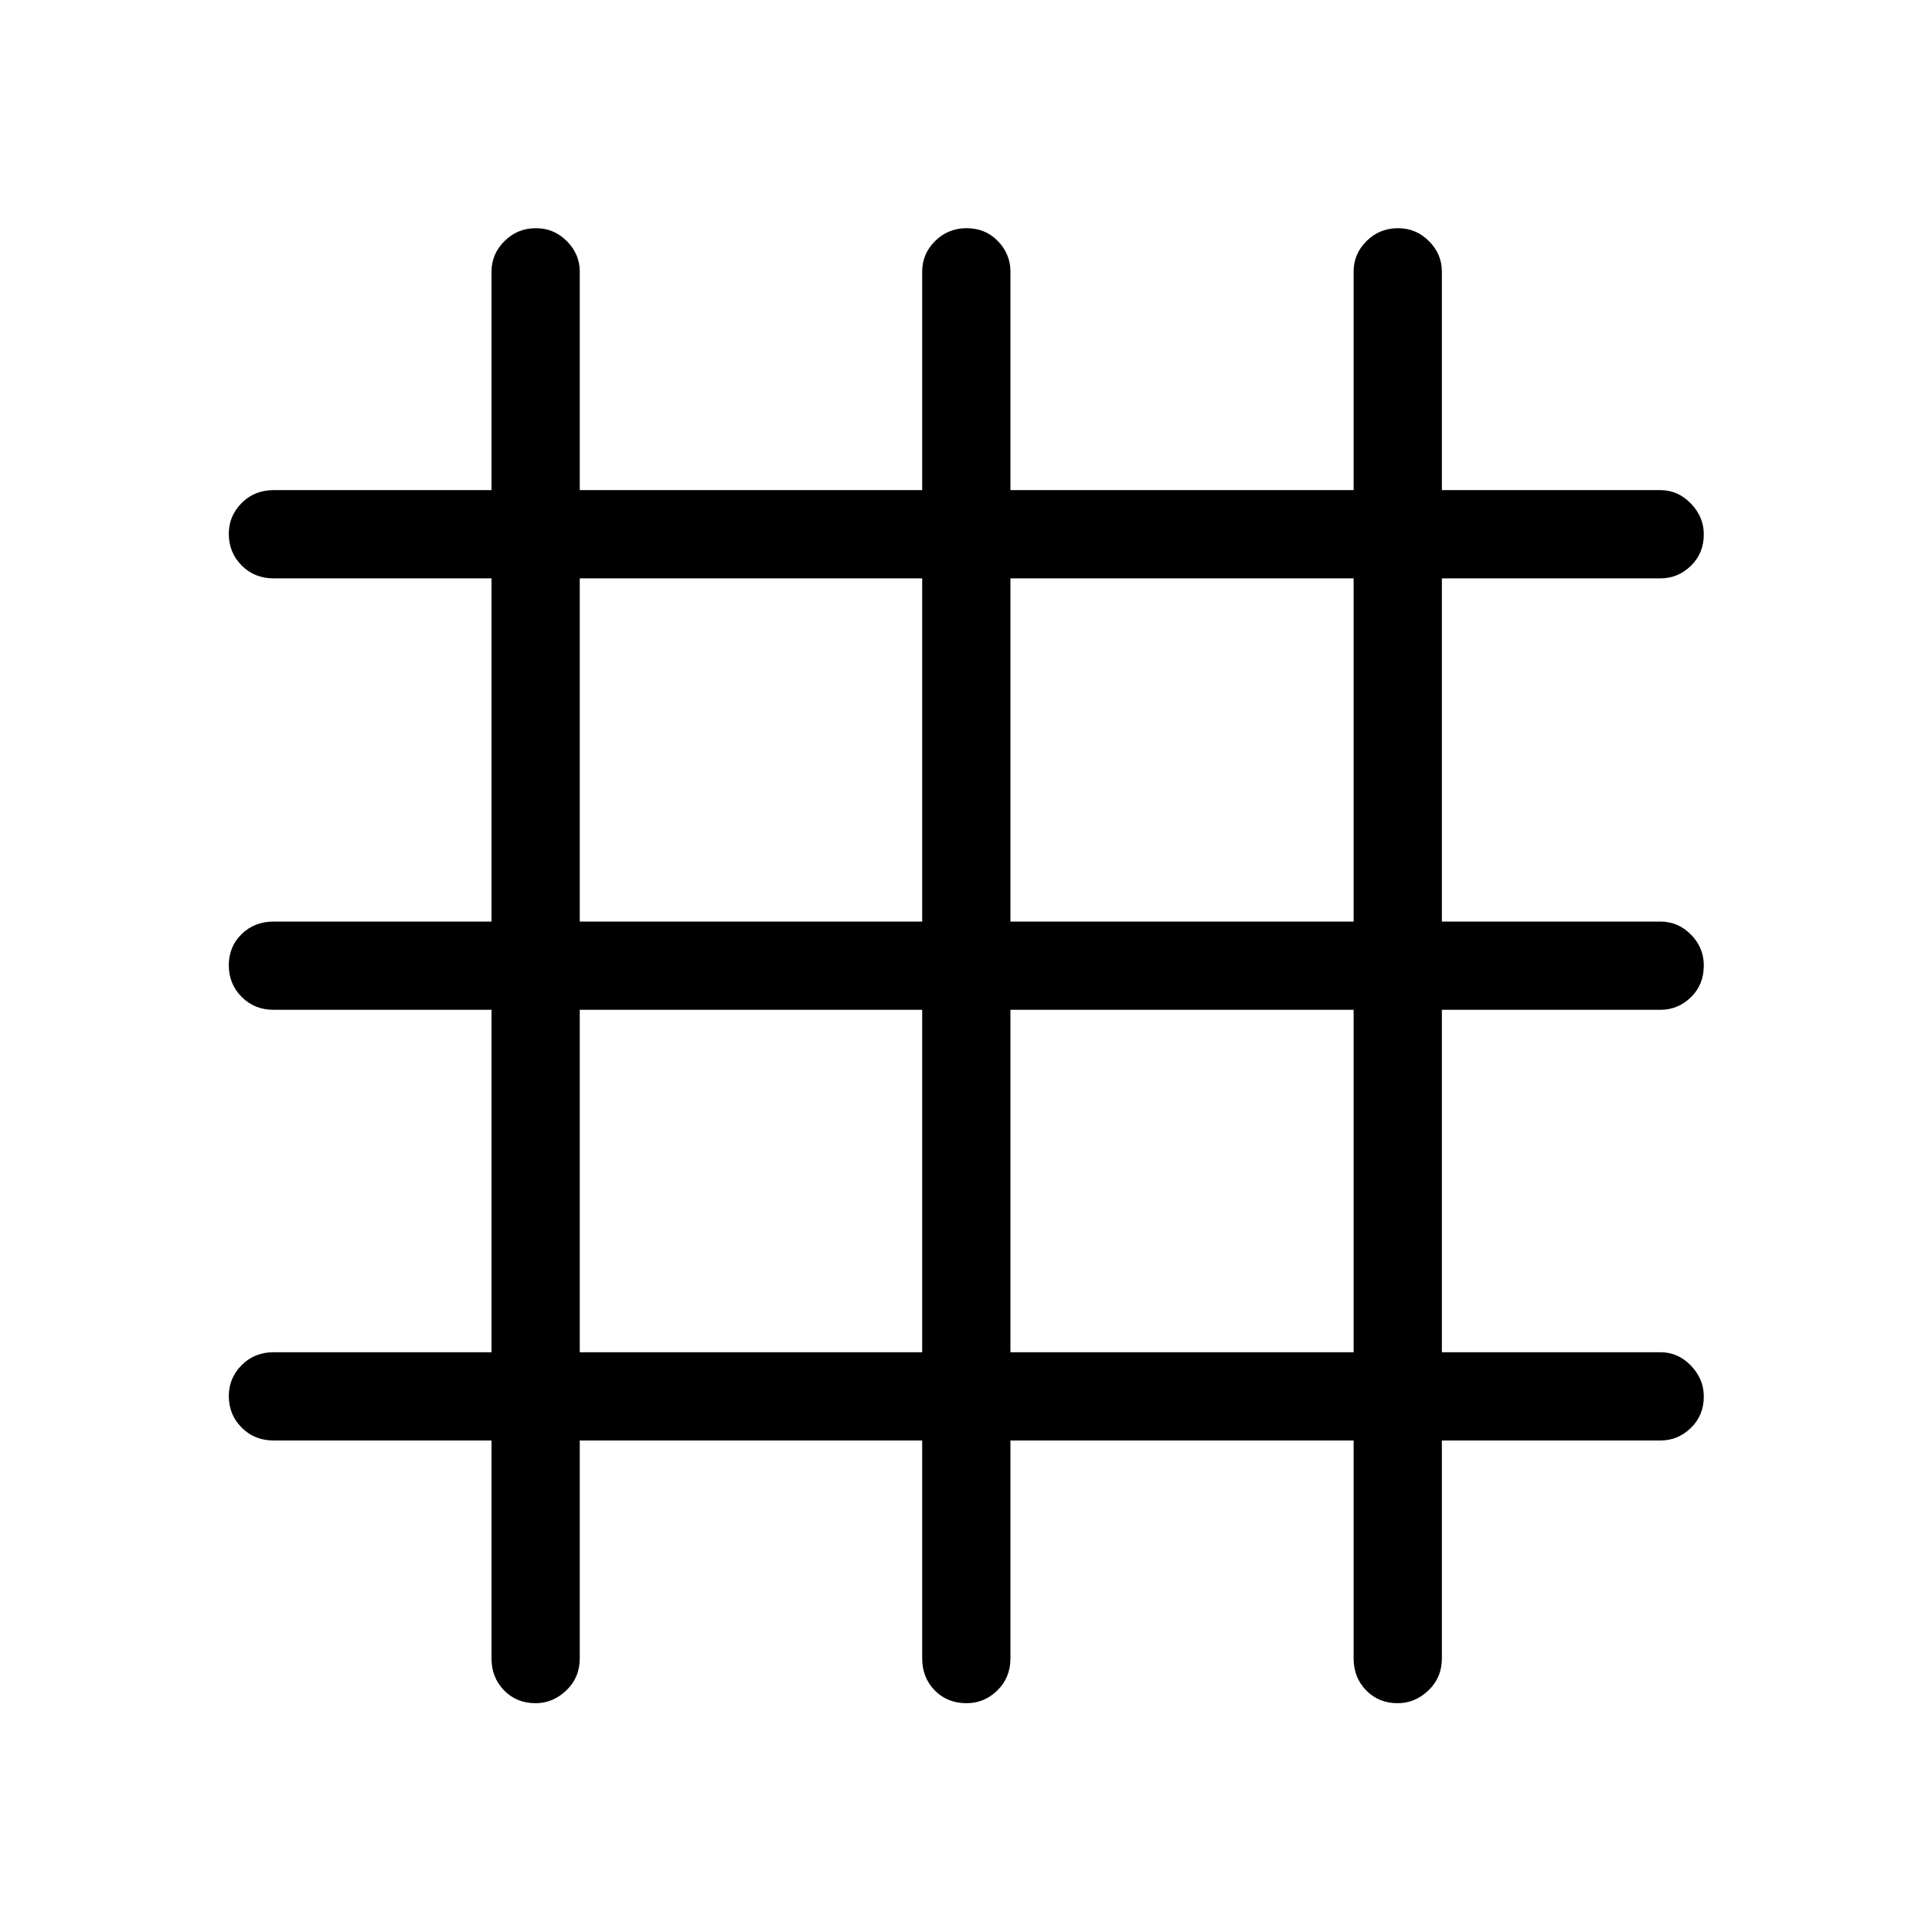 <svg xmlns="http://www.w3.org/2000/svg" height="48" viewBox="0 -960 960 960" width="48"><path d="M244.23-244.23H135.96q-9.53 0-15.9-6.43-6.37-6.42-6.37-15.68 0-8.89 6.37-15.31 6.37-6.43 15.9-6.43h108.27v-170.15H135.96q-9.53 0-15.9-6.43-6.37-6.42-6.37-15.69t6.37-15.5q6.37-6.23 15.9-6.23h108.27v-170.53H135.96q-9.53 0-15.9-6.43-6.37-6.42-6.37-15.69 0-8.88 6.37-15.31 6.37-6.42 15.9-6.42h108.27v-108.58q0-8.73 6.43-15.15 6.42-6.42 15.68-6.42 8.89 0 15.31 6.42 6.43 6.42 6.43 15.15v108.58h170.15v-108.58q0-8.83 6.43-15.2 6.42-6.37 15.69-6.37t15.5 6.42q6.23 6.42 6.23 15.15v108.58h170.53v-108.58q0-8.83 6.43-15.2 6.42-6.37 15.69-6.37 8.88 0 15.31 6.42 6.42 6.42 6.42 15.15v108.58h108.58q8.73 0 15.15 6.66 6.42 6.67 6.42 15.3 0 9.42-6.42 15.65-6.42 6.24-15.15 6.24H716.46v170.53h108.58q8.83 0 15.2 6.48 6.37 6.48 6.37 15.3 0 9.61-6.42 15.84t-15.15 6.23H716.46v170.15h108.58q8.83 0 15.2 6.67 6.37 6.66 6.37 15.29 0 9.43-6.42 15.66t-15.15 6.23H716.46v108.27q0 9.53-6.66 15.9-6.67 6.37-15.3 6.37-9.42 0-15.65-6.37-6.24-6.37-6.24-15.9v-108.27H502.08v108.27q0 9.53-6.48 15.9-6.48 6.37-15.3 6.37-9.61 0-15.84-6.37t-6.23-15.9v-108.27H288.08v108.27q0 9.53-6.67 15.9-6.66 6.37-15.29 6.37-9.43 0-15.66-6.37t-6.23-15.9v-108.27Zm43.85-43.85h170.15v-170.15H288.08v170.15Zm214 0h170.53v-170.15H502.08v170.15Zm-214-214h170.15v-170.53H288.08v170.53Zm214 0h170.53v-170.53H502.08v170.53Z"/></svg>
